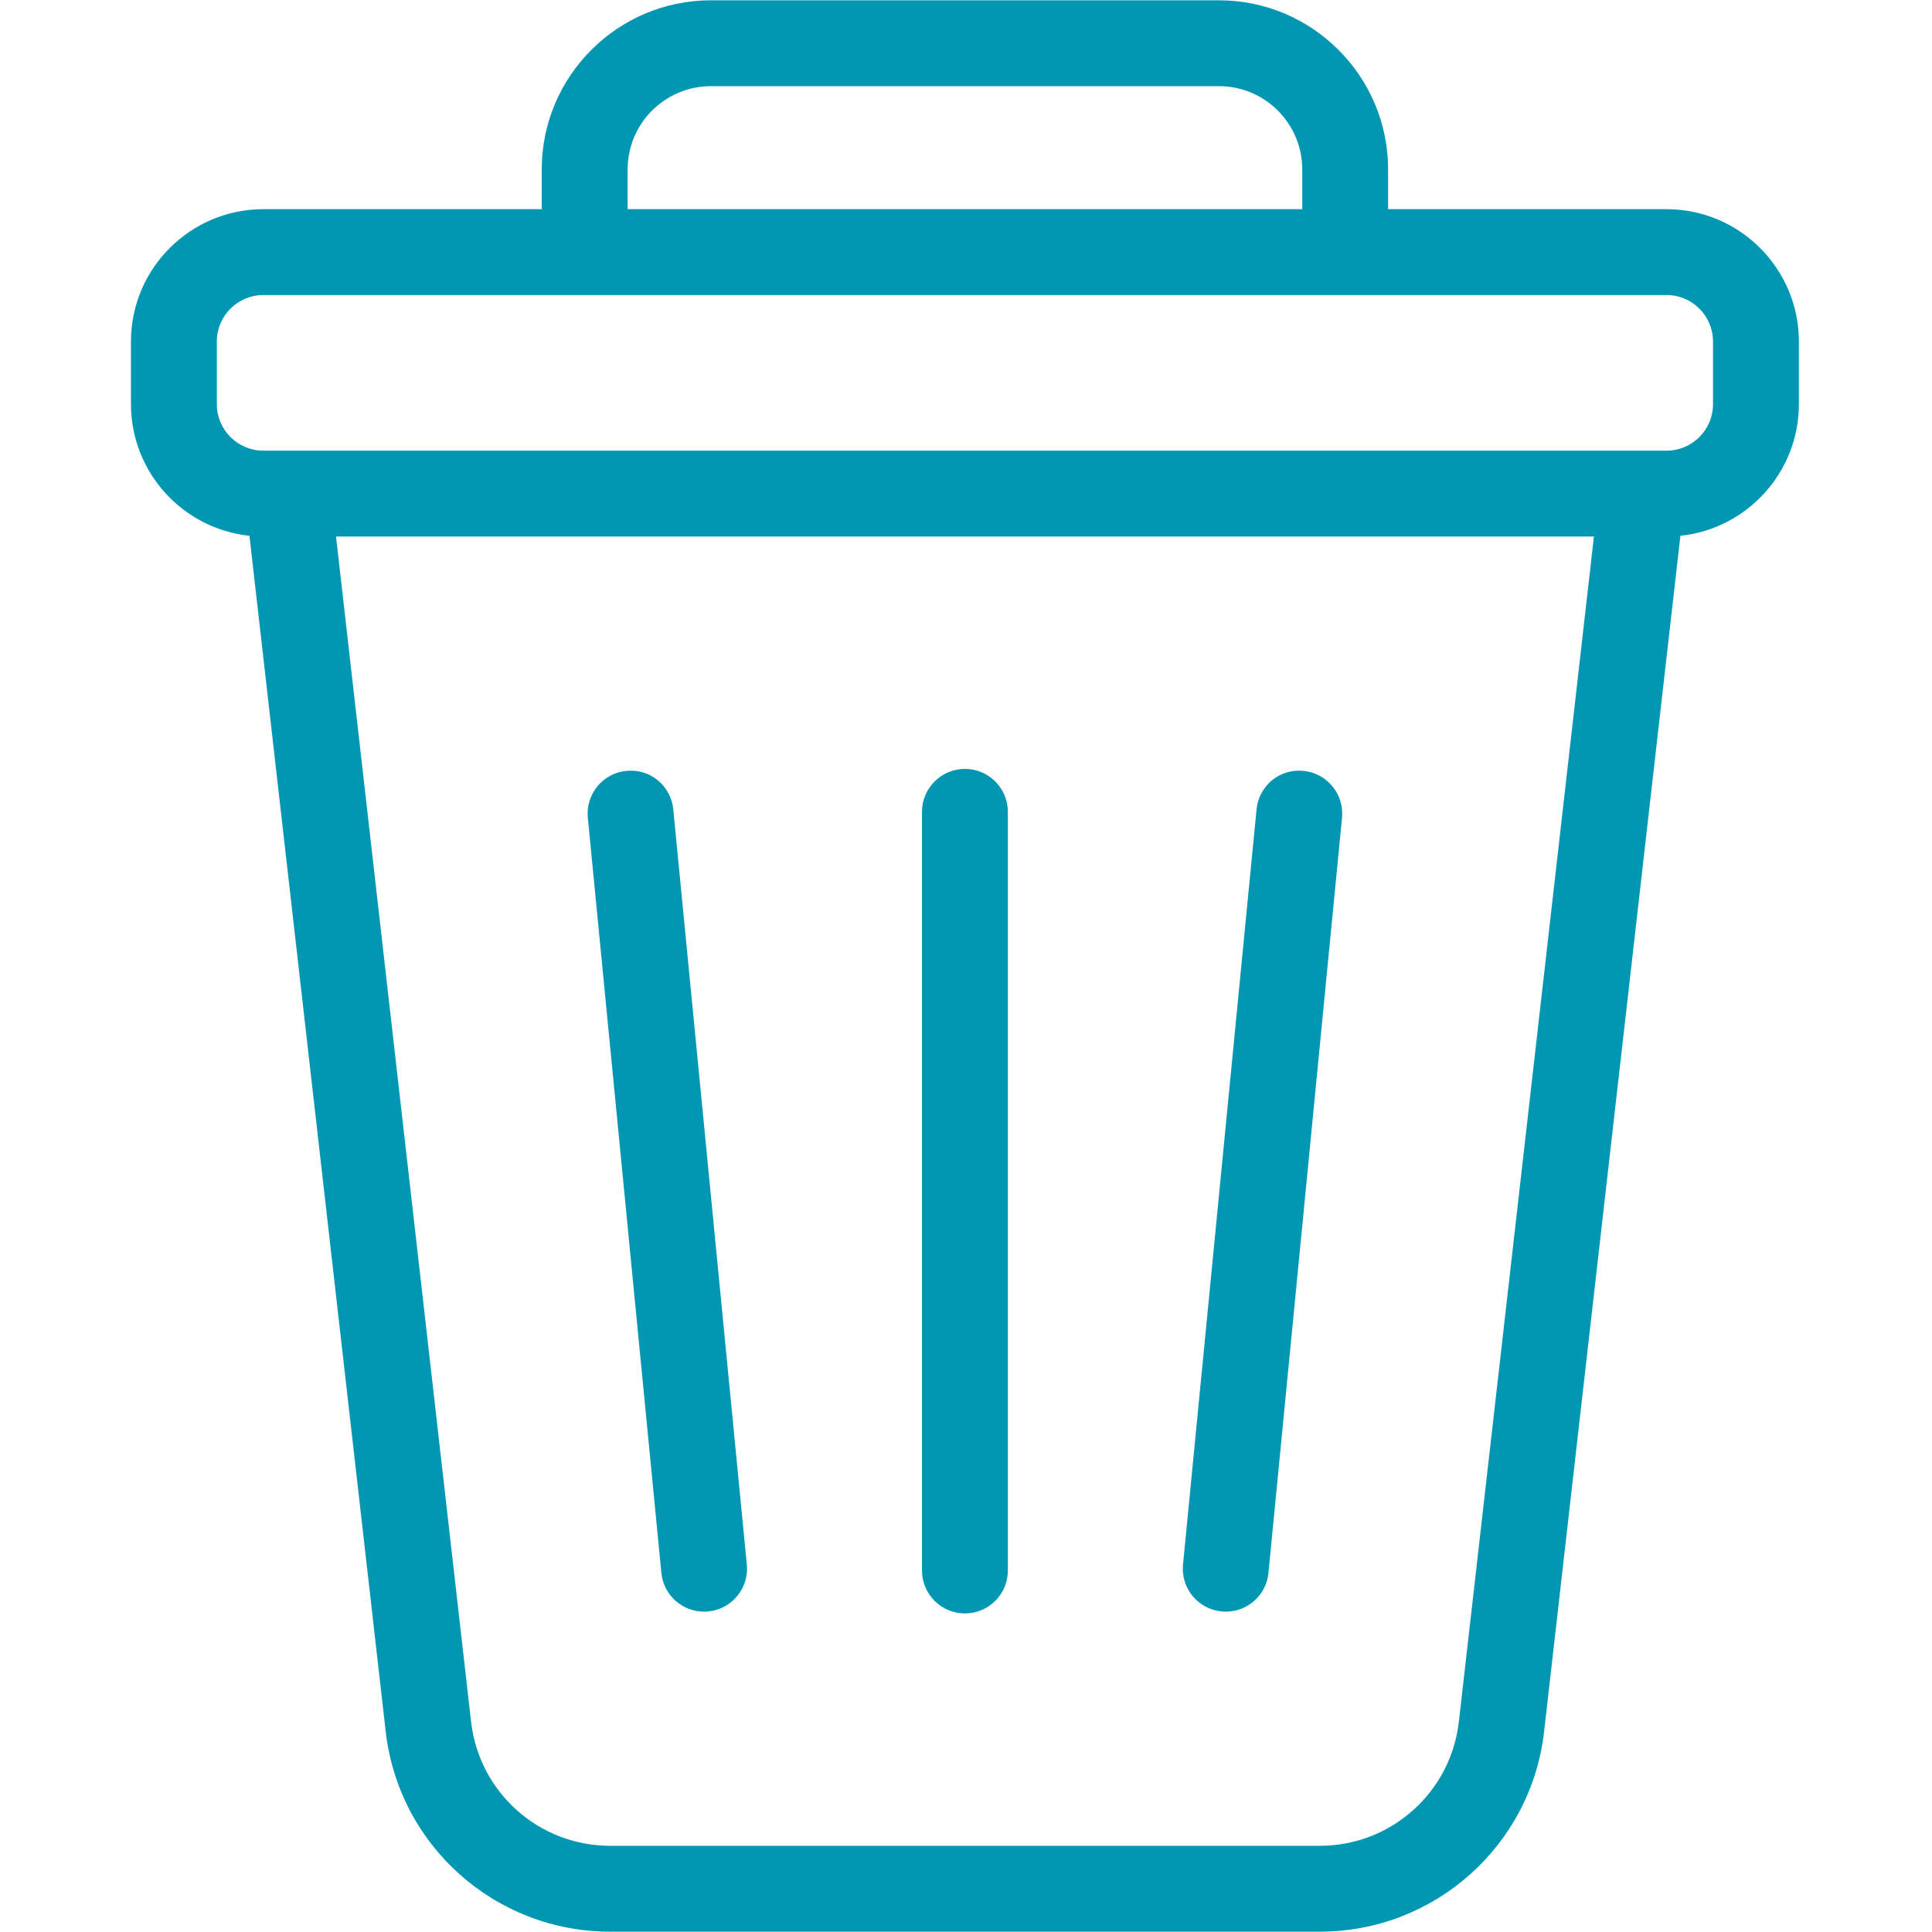 <svg xmlns="http://www.w3.org/2000/svg" xmlns:xlink="http://www.w3.org/1999/xlink" width="500" zoomAndPan="magnify" viewBox="0 0 375 375" height="500" preserveAspectRatio="xMidYMid meet" version="1.0"><defs><clipPath id="5902975165"><path d="M 25.078 0 L 349.828 0 L 349.828 375 L 25.078 375 Z M 25.078 0 " clip-rule="nonzero"/></clipPath></defs><g clip-path="url(#5902975165)"><path fill="#0197b2" d="M 323.48 40.602 L 269.43 40.602 L 269.43 32.883 C 269.43 14.785 254.703 0.059 236.605 0.059 L 137.98 0.059 C 119.879 0.059 105.152 14.785 105.152 32.883 L 105.152 40.602 L 51.105 40.602 C 36.945 40.602 25.422 52.121 25.422 66.277 L 25.422 78.453 C 25.422 91.707 35.516 102.645 48.418 103.996 L 74.863 336.062 C 77.383 358.227 96.113 374.938 118.422 374.938 L 256.16 374.938 C 278.465 374.938 297.195 358.227 299.715 336.062 L 326.164 103.996 C 339.066 102.648 349.16 91.707 349.16 78.453 L 349.16 66.277 C 349.16 52.121 337.633 40.602 323.477 40.602 Z M 121.824 32.883 C 121.824 23.973 129.07 16.727 137.984 16.727 L 236.609 16.727 C 245.52 16.727 252.766 23.973 252.766 32.883 L 252.766 40.602 L 121.824 40.602 Z M 283.164 334.176 C 281.602 347.914 269.992 358.27 256.168 358.27 L 118.43 358.27 C 104.605 358.27 92.996 347.914 91.434 334.176 L 65.223 104.137 L 309.379 104.137 L 283.168 334.176 Z M 332.5 78.453 C 332.5 83.426 328.453 87.473 323.484 87.473 L 51.105 87.473 C 46.133 87.473 42.086 83.426 42.086 78.453 L 42.086 66.277 C 42.086 61.312 46.133 57.266 51.105 57.266 L 323.477 57.266 C 328.445 57.266 332.492 61.312 332.492 66.277 L 332.492 78.453 Z M 332.5 78.453 " fill-opacity="1" fill-rule="nonzero"/></g><path fill="#0197b2" d="M 187.293 313.168 C 191.891 313.168 195.625 309.434 195.625 304.832 L 195.625 157.574 C 195.625 152.977 191.891 149.242 187.293 149.242 C 182.691 149.242 178.957 152.977 178.957 157.574 L 178.957 304.832 C 178.957 309.434 182.691 313.168 187.293 313.168 Z M 187.293 313.168 " fill-opacity="1" fill-rule="nonzero"/><path fill="#0197b2" d="M 237.109 312.777 C 237.383 312.809 237.66 312.82 237.926 312.82 C 242.168 312.82 245.793 309.605 246.207 305.297 L 260.484 158.73 C 260.93 154.145 257.578 150.07 253 149.625 C 248.355 149.152 244.34 152.527 243.895 157.109 L 229.621 303.676 C 229.176 308.258 232.523 312.332 237.105 312.777 Z M 237.109 312.777 " fill-opacity="1" fill-rule="nonzero"/><path fill="#0197b2" d="M 136.66 312.82 C 136.926 312.82 137.199 312.809 137.477 312.777 C 142.055 312.336 145.402 308.258 144.957 303.676 L 130.684 157.109 C 130.238 152.527 126.227 149.16 121.578 149.625 C 117 150.066 113.648 154.145 114.098 158.73 L 128.371 305.297 C 128.793 309.602 132.418 312.82 136.652 312.82 Z M 136.66 312.82 " fill-opacity="1" fill-rule="nonzero"/></svg>